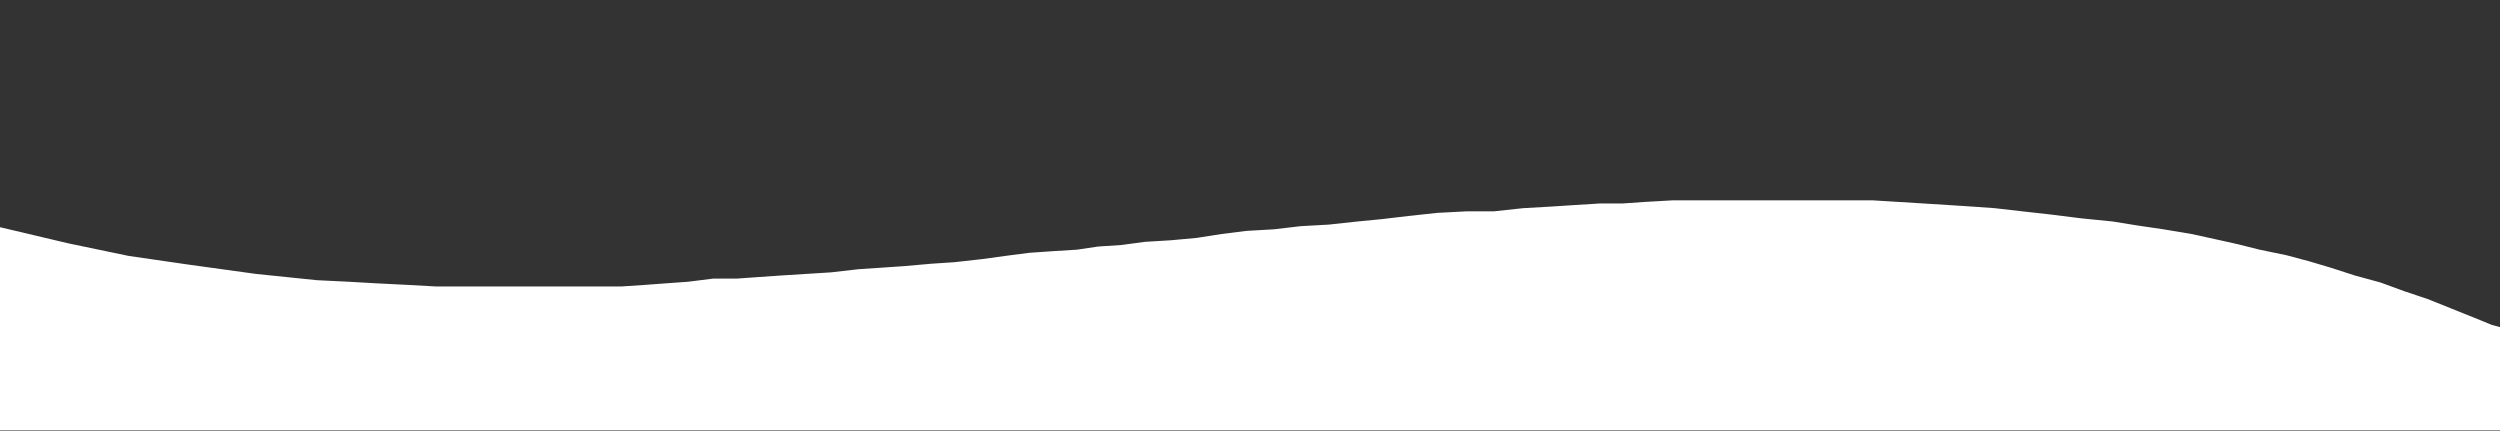 <svg width="1600" height="276" viewBox="0 0 1600 276" fill="none" xmlns="http://www.w3.org/2000/svg">
<rect x="0" y="0" width="1600" height="276" fill="#333333" stroke="none"/>
<path d="M-440.514 11.52L-513 0.5V275.5H2114V230.418H1772.06H1696.08L1667.58 225.91L1638.09 219.398L1614.59 213.387L1594.6 207.877L1583.6 203.369L1568.6 197.358L1553.61 191.347L1538.61 186.338L1523.61 180.828L1507.12 176.32L1491.62 171.311L1478.12 167.303L1463.12 163.296L1446.13 159.79L1432.13 156.283L1418.63 153.278L1402.64 149.771L1384.64 146.766L1367.64 144.261L1352.15 141.757L1332.15 139.753L1312.15 137.249L1294.16 135.245L1276.66 133.241L1262.66 132.24L1247.16 131.238L1231.17 130.236L1215.17 129.234L1198.67 128.232H1186.18H1168.68H1153.68H1139.69H1124.19H1105.19H1088.7H1070.2L1052.7 129.234L1038.2 130.236H1023.71L1007.71 131.238L992.214 132.24L974.717 133.241L956.22 135.245H938.724L919.727 136.247L901.231 138.25L884.234 140.254L868.737 141.757L850.24 143.76L832.244 144.762L815.247 146.766L797.75 147.768L781.754 149.771L765.757 152.276L749.26 153.779L732.763 154.781L717.766 156.784L702.769 157.786L689.271 159.79L673.274 160.791L658.777 161.793L643.28 163.797L628.783 165.801L610.786 167.804L595.789 168.806L578.792 170.309L564.295 171.311L549.298 172.312L531.801 174.316L515.804 175.318L499.807 176.32L485.31 177.322L471.313 178.323H456.315L440.319 180.327L426.321 181.329L412.824 182.331L397.827 183.332H377.331H357.834H336.338H318.342H299.345H278.849L260.853 182.331L240.857 181.329L223.36 180.327L202.864 179.325L163.871 175.318L120.379 169.307L82.387 163.797L43.894 155.782L-0.598 145.263L-36.591 139.252L-75.083 128.733L-125.574 111.201L-176.564 95.172L-239.552 67.622L-327.035 37.567L-440.514 11.52Z" fill="white"/>
</svg>
